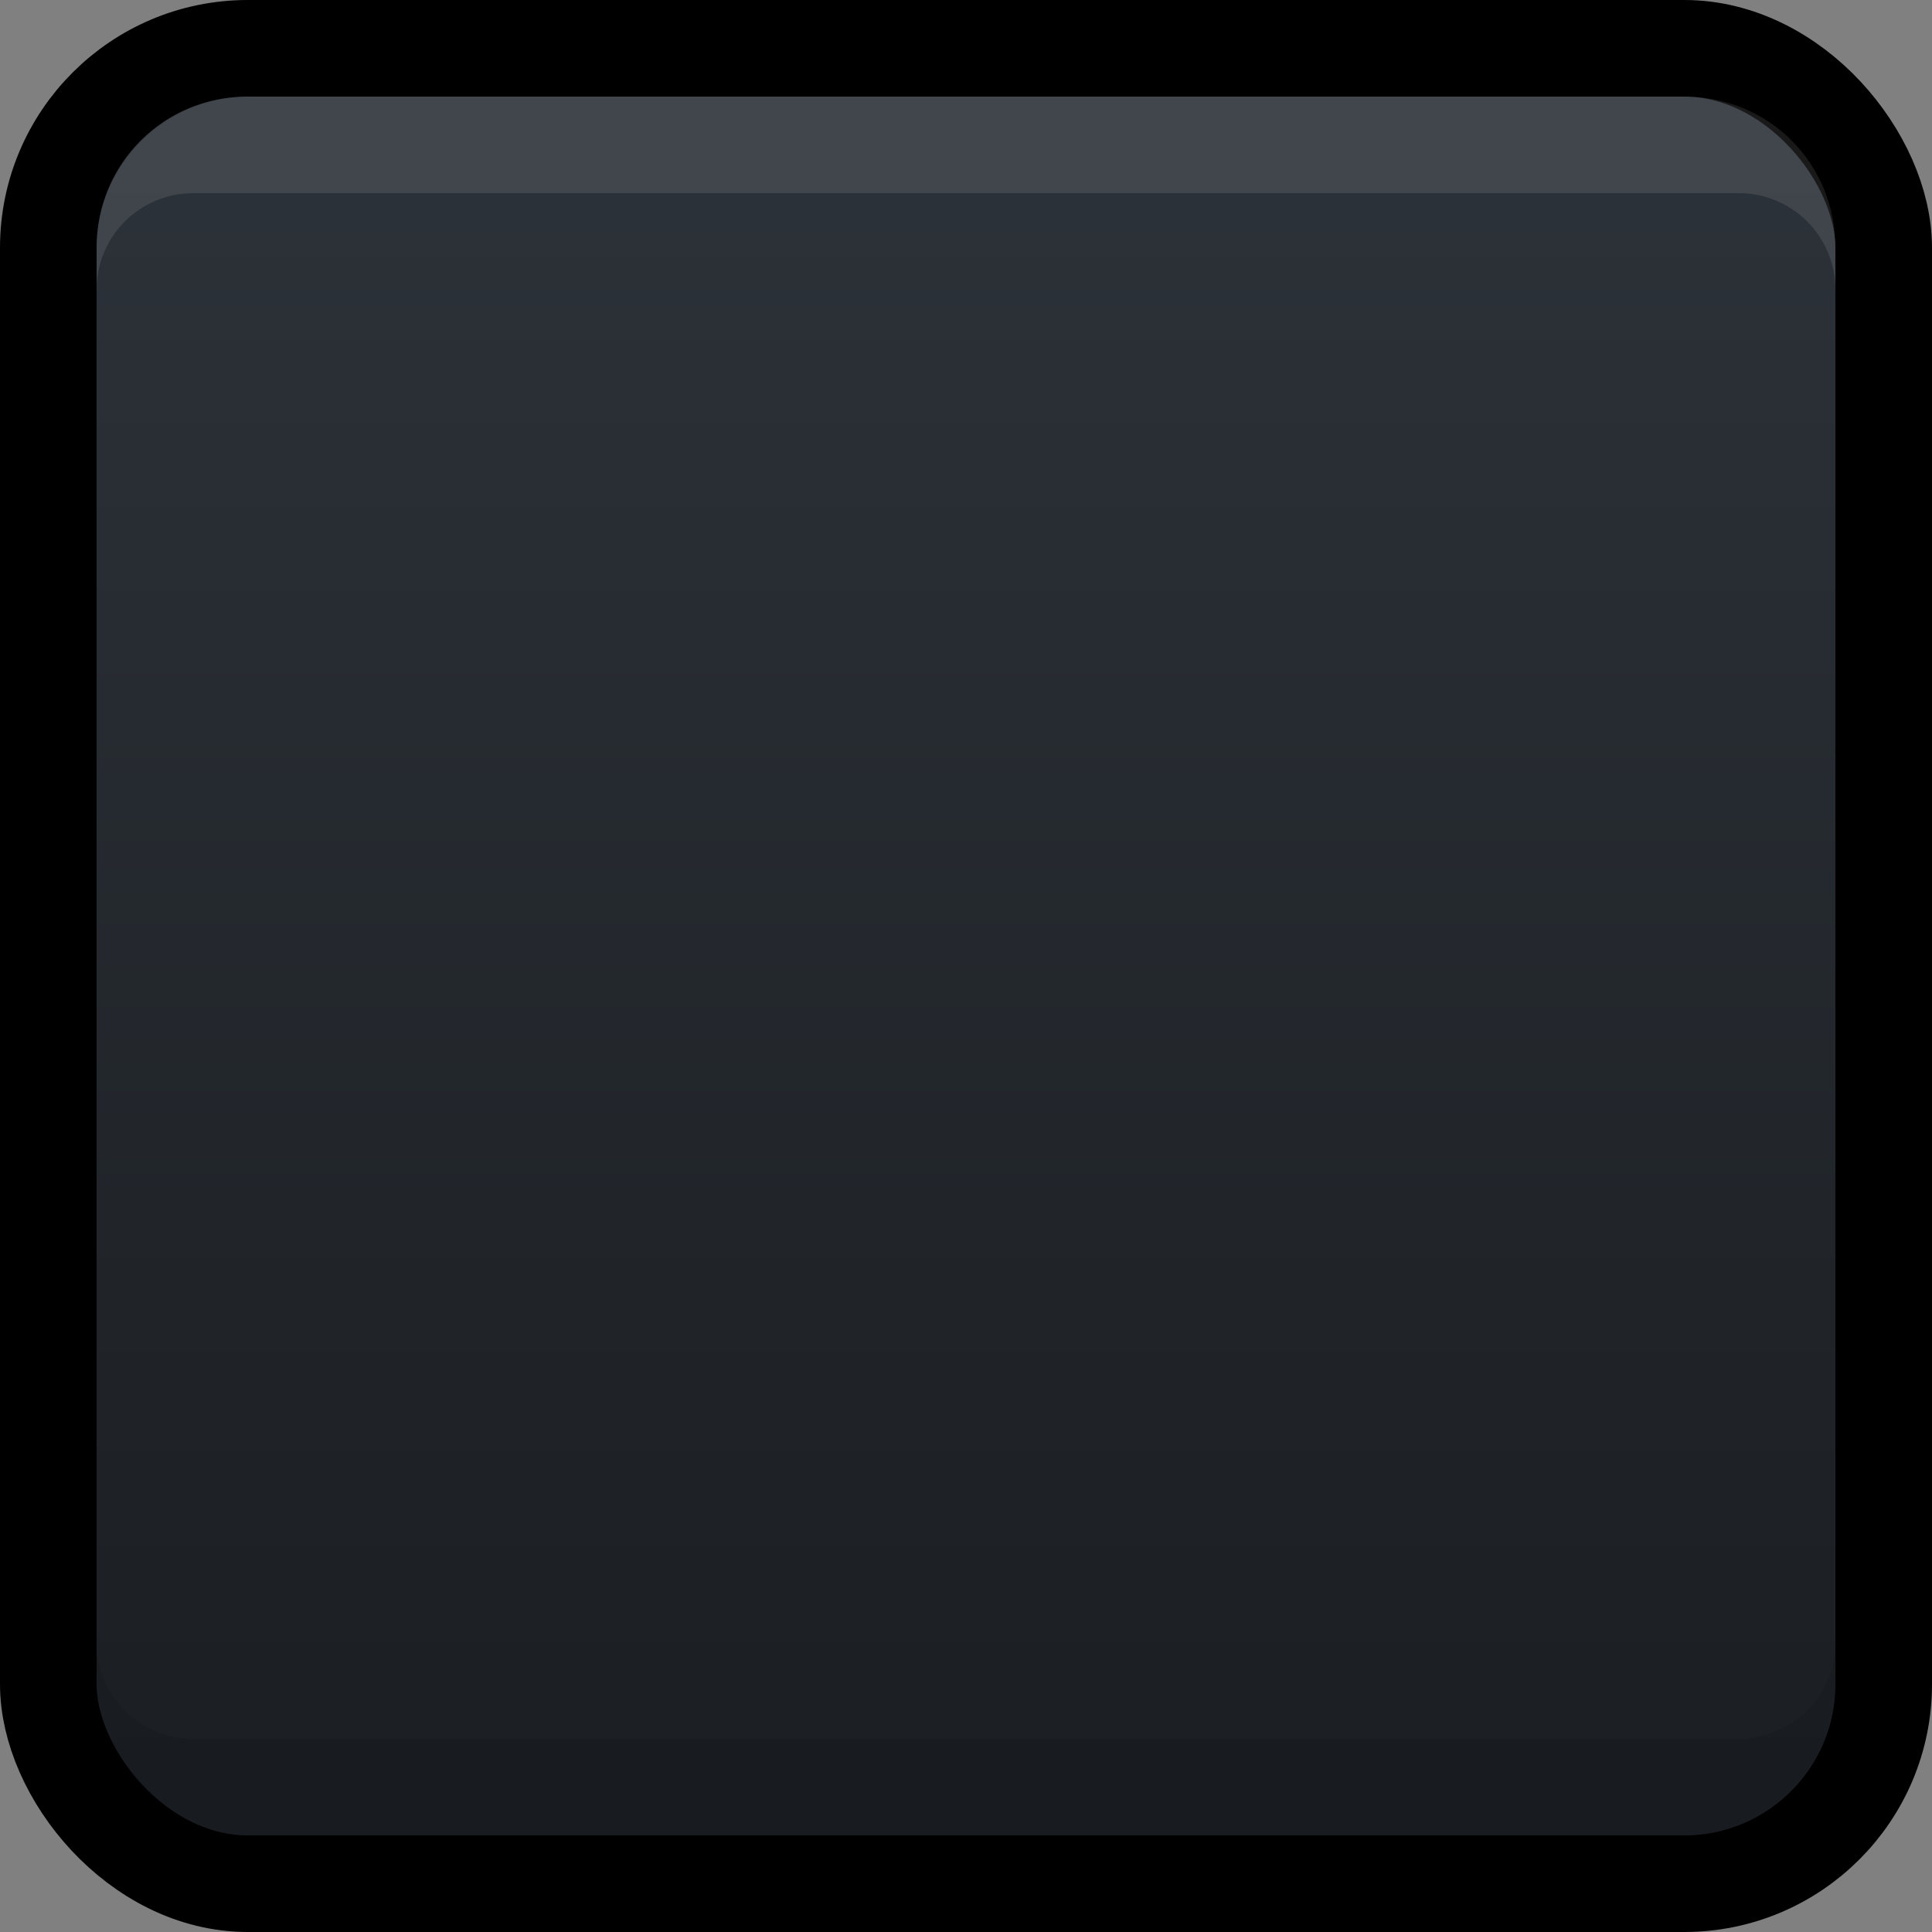 <svg xmlns="http://www.w3.org/2000/svg" xmlns:cc="http://creativecommons.org/ns#" xmlns:dc="http://purl.org/dc/elements/1.1/" xmlns:rdf="http://www.w3.org/1999/02/22-rdf-syntax-ns#" xmlns:xlink="http://www.w3.org/1999/xlink" xml:space="preserve" width="20" height="20">
  <rect width="100%" height="100%" fill="#808080" stroke="none"/>
  <title>LMMS 20x20 button (inactive)</title>
  <defs>
    <linearGradient xlink:href="#a" id="b" x1="16" x2="16" y1="27.5" y2="4.5" gradientTransform="matrix(.826 0 0 .826 -3.217 -3.217)" gradientUnits="userSpaceOnUse"/>
    <linearGradient id="a">
      <stop offset="0" style="stop-color:#1a1d21;stop-opacity:1"/>
      <stop offset="1" style="stop-color:#2d333a;stop-opacity:1"/>
    </linearGradient>
  </defs>
  <rect width="19" height="19" x=".5" y=".5" fill="url(#b)" stroke="#000" stroke-linecap="round" stroke-linejoin="bevel" ry="2.065" style="display:inline;fill:url(#b);fill-opacity:1"/>
  <path d="M2.564 1C1.689 1 1 1.689 1 2.564V3c0-.554.446-1 1-1h16c.554 0 1 .446 1 1v-.436C19 1.689 18.311 1 17.436 1Z" style="display:inline;opacity:.1;fill:#fff;fill-opacity:1;stroke:none"/>
  <path d="M2.564 19C1.689 19 1 18.311 1 17.436V17c0 .554.446 1 1 1h16c.554 0 1-.446 1-1v.436C19 18.311 18.311 19 17.436 19Z" style="display:inline;opacity:.1;fill:#000;fill-opacity:1;stroke:none"/>
</svg>
